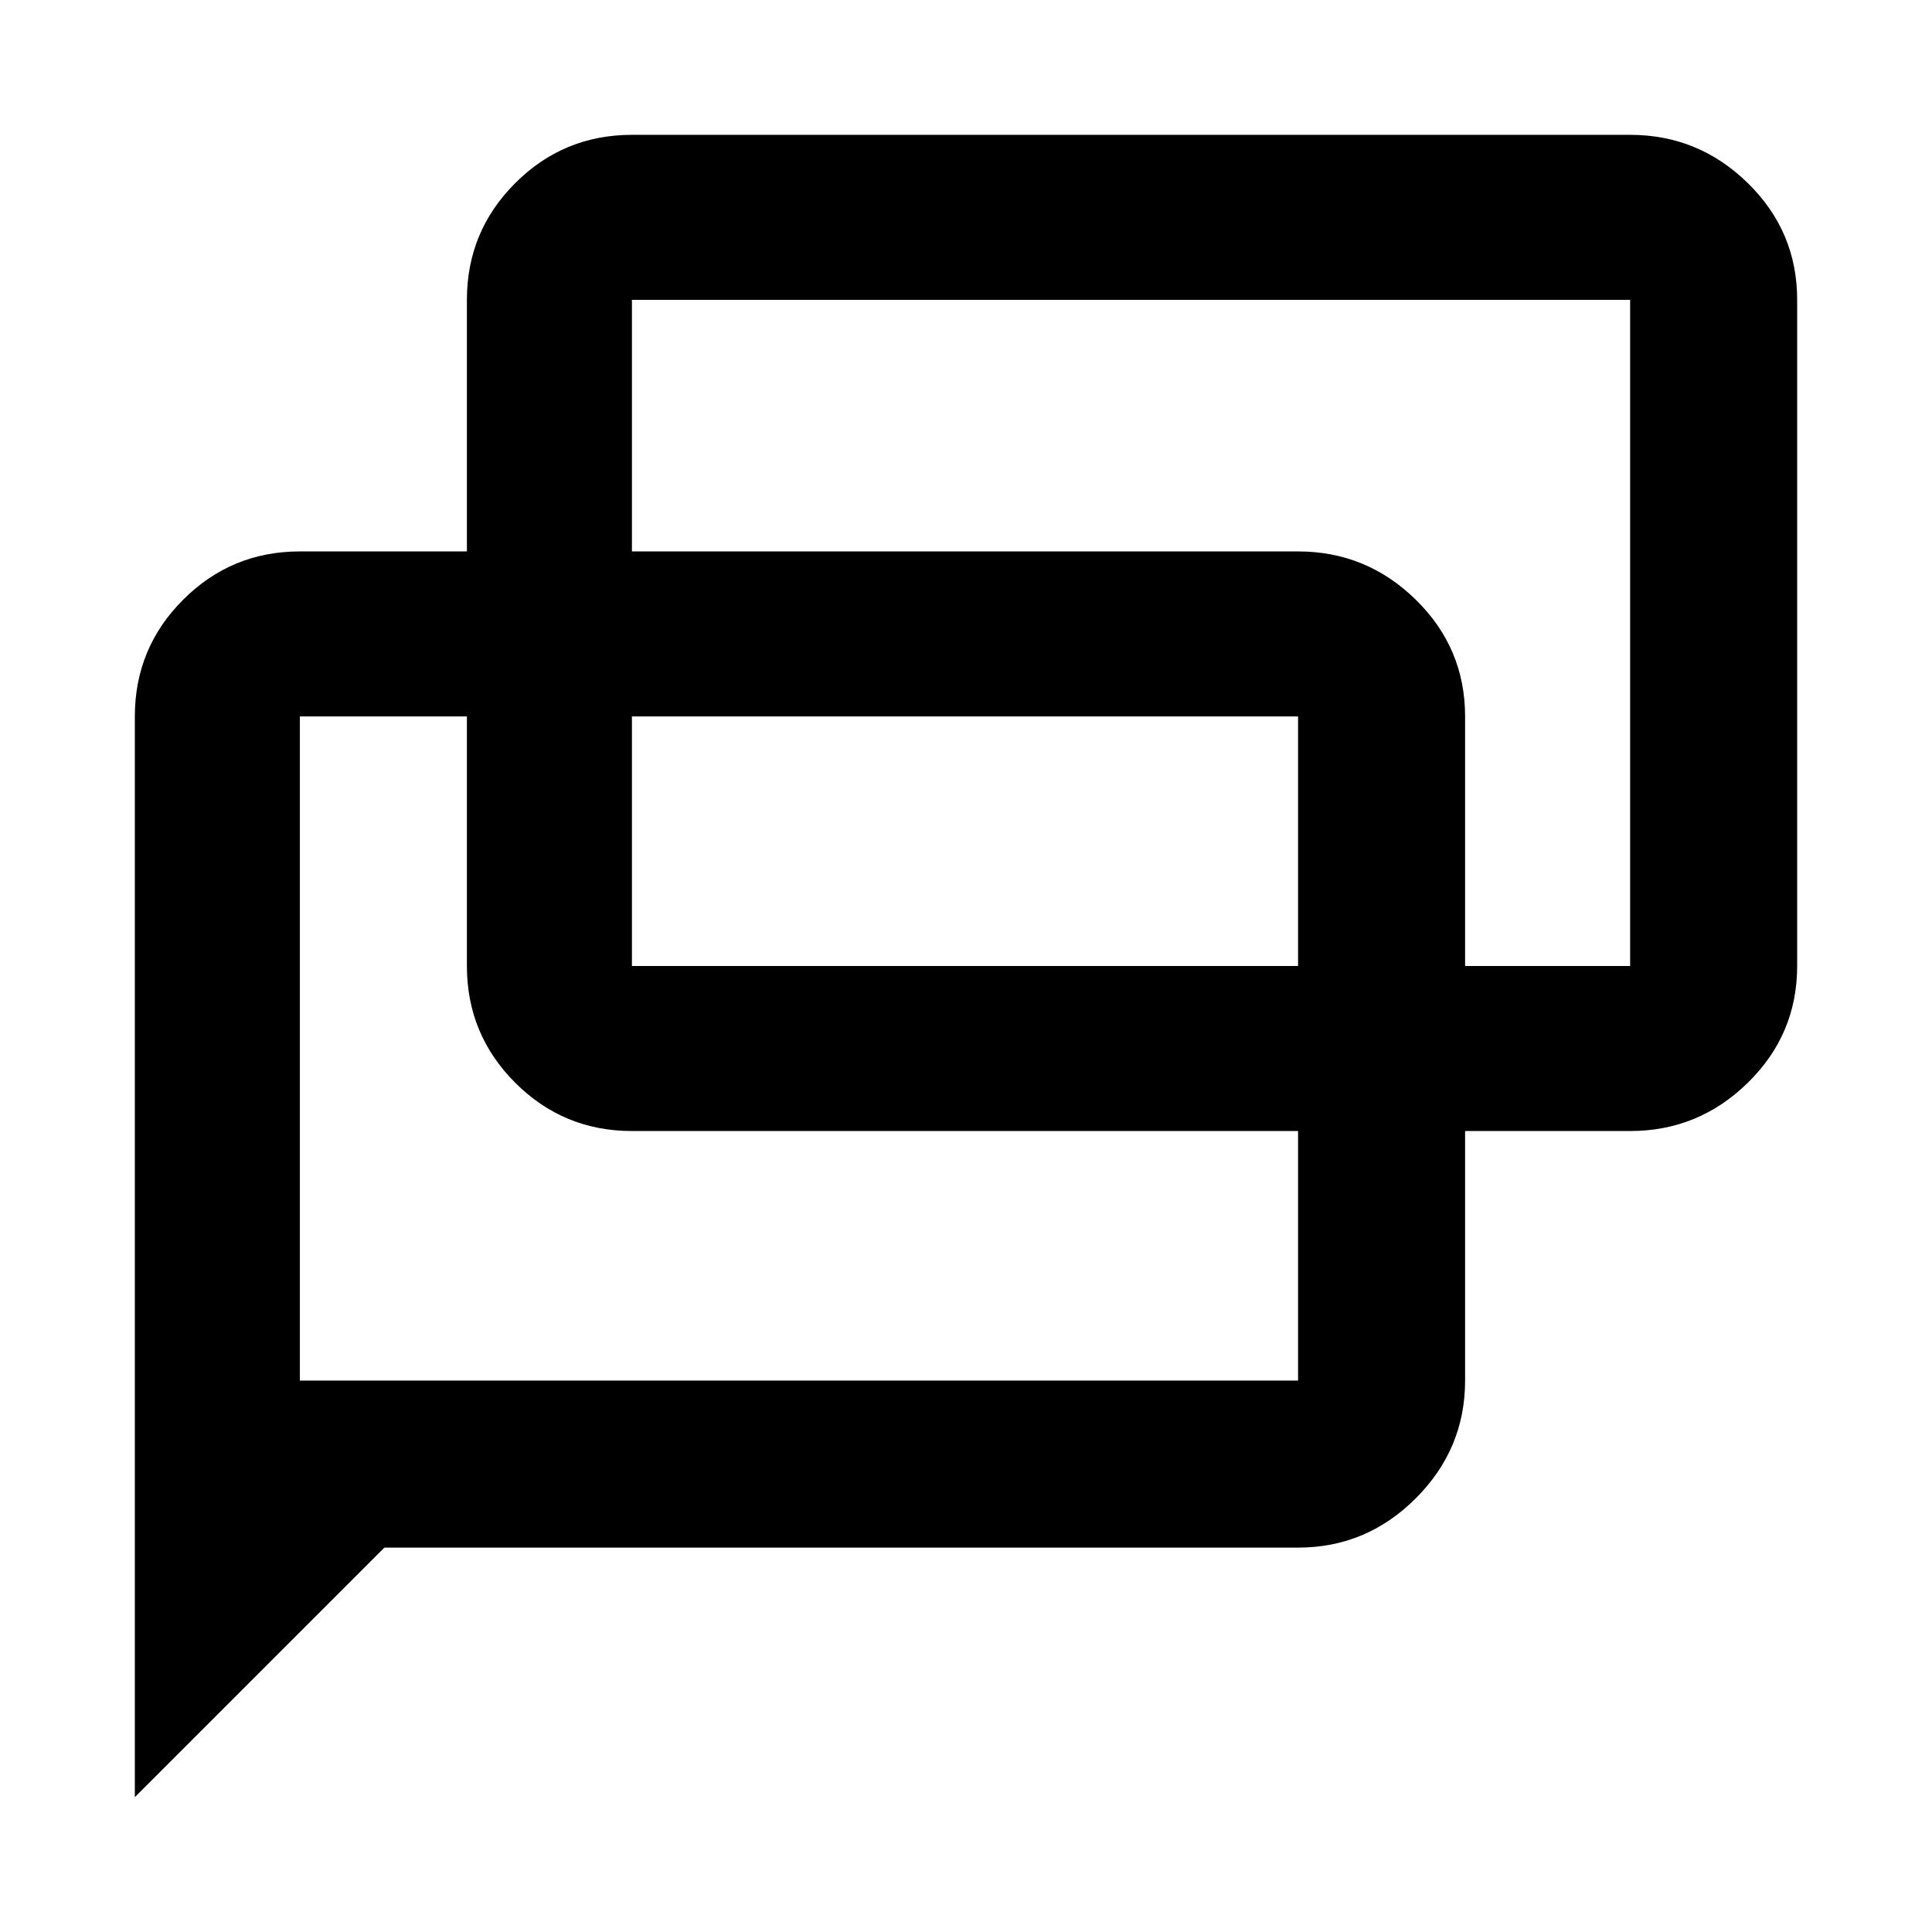 <svg xmlns="http://www.w3.org/2000/svg" width="48" height="48"><path d="M3.35 44.65V17.8q0-1.7 1.2-2.9t2.9-1.2h4.15V7.45q0-1.7 1.2-2.9t2.9-1.2h24.8q1.7 0 2.925 1.2 1.225 1.2 1.225 2.9V24q0 1.7-1.225 2.9T40.5 28.1h-4.1v6.2q0 1.7-1.225 2.925-1.225 1.225-2.925 1.225H9.55zM15.7 24h16.55v-6.2H15.7zM7.45 34.3h24.8v-6.2H15.7q-1.7 0-2.9-1.2T11.6 24v-6.2H7.45zM36.4 24h4.1V7.45H15.7v6.25h16.55q1.7 0 2.925 1.2 1.225 1.2 1.225 2.9z"/></svg>